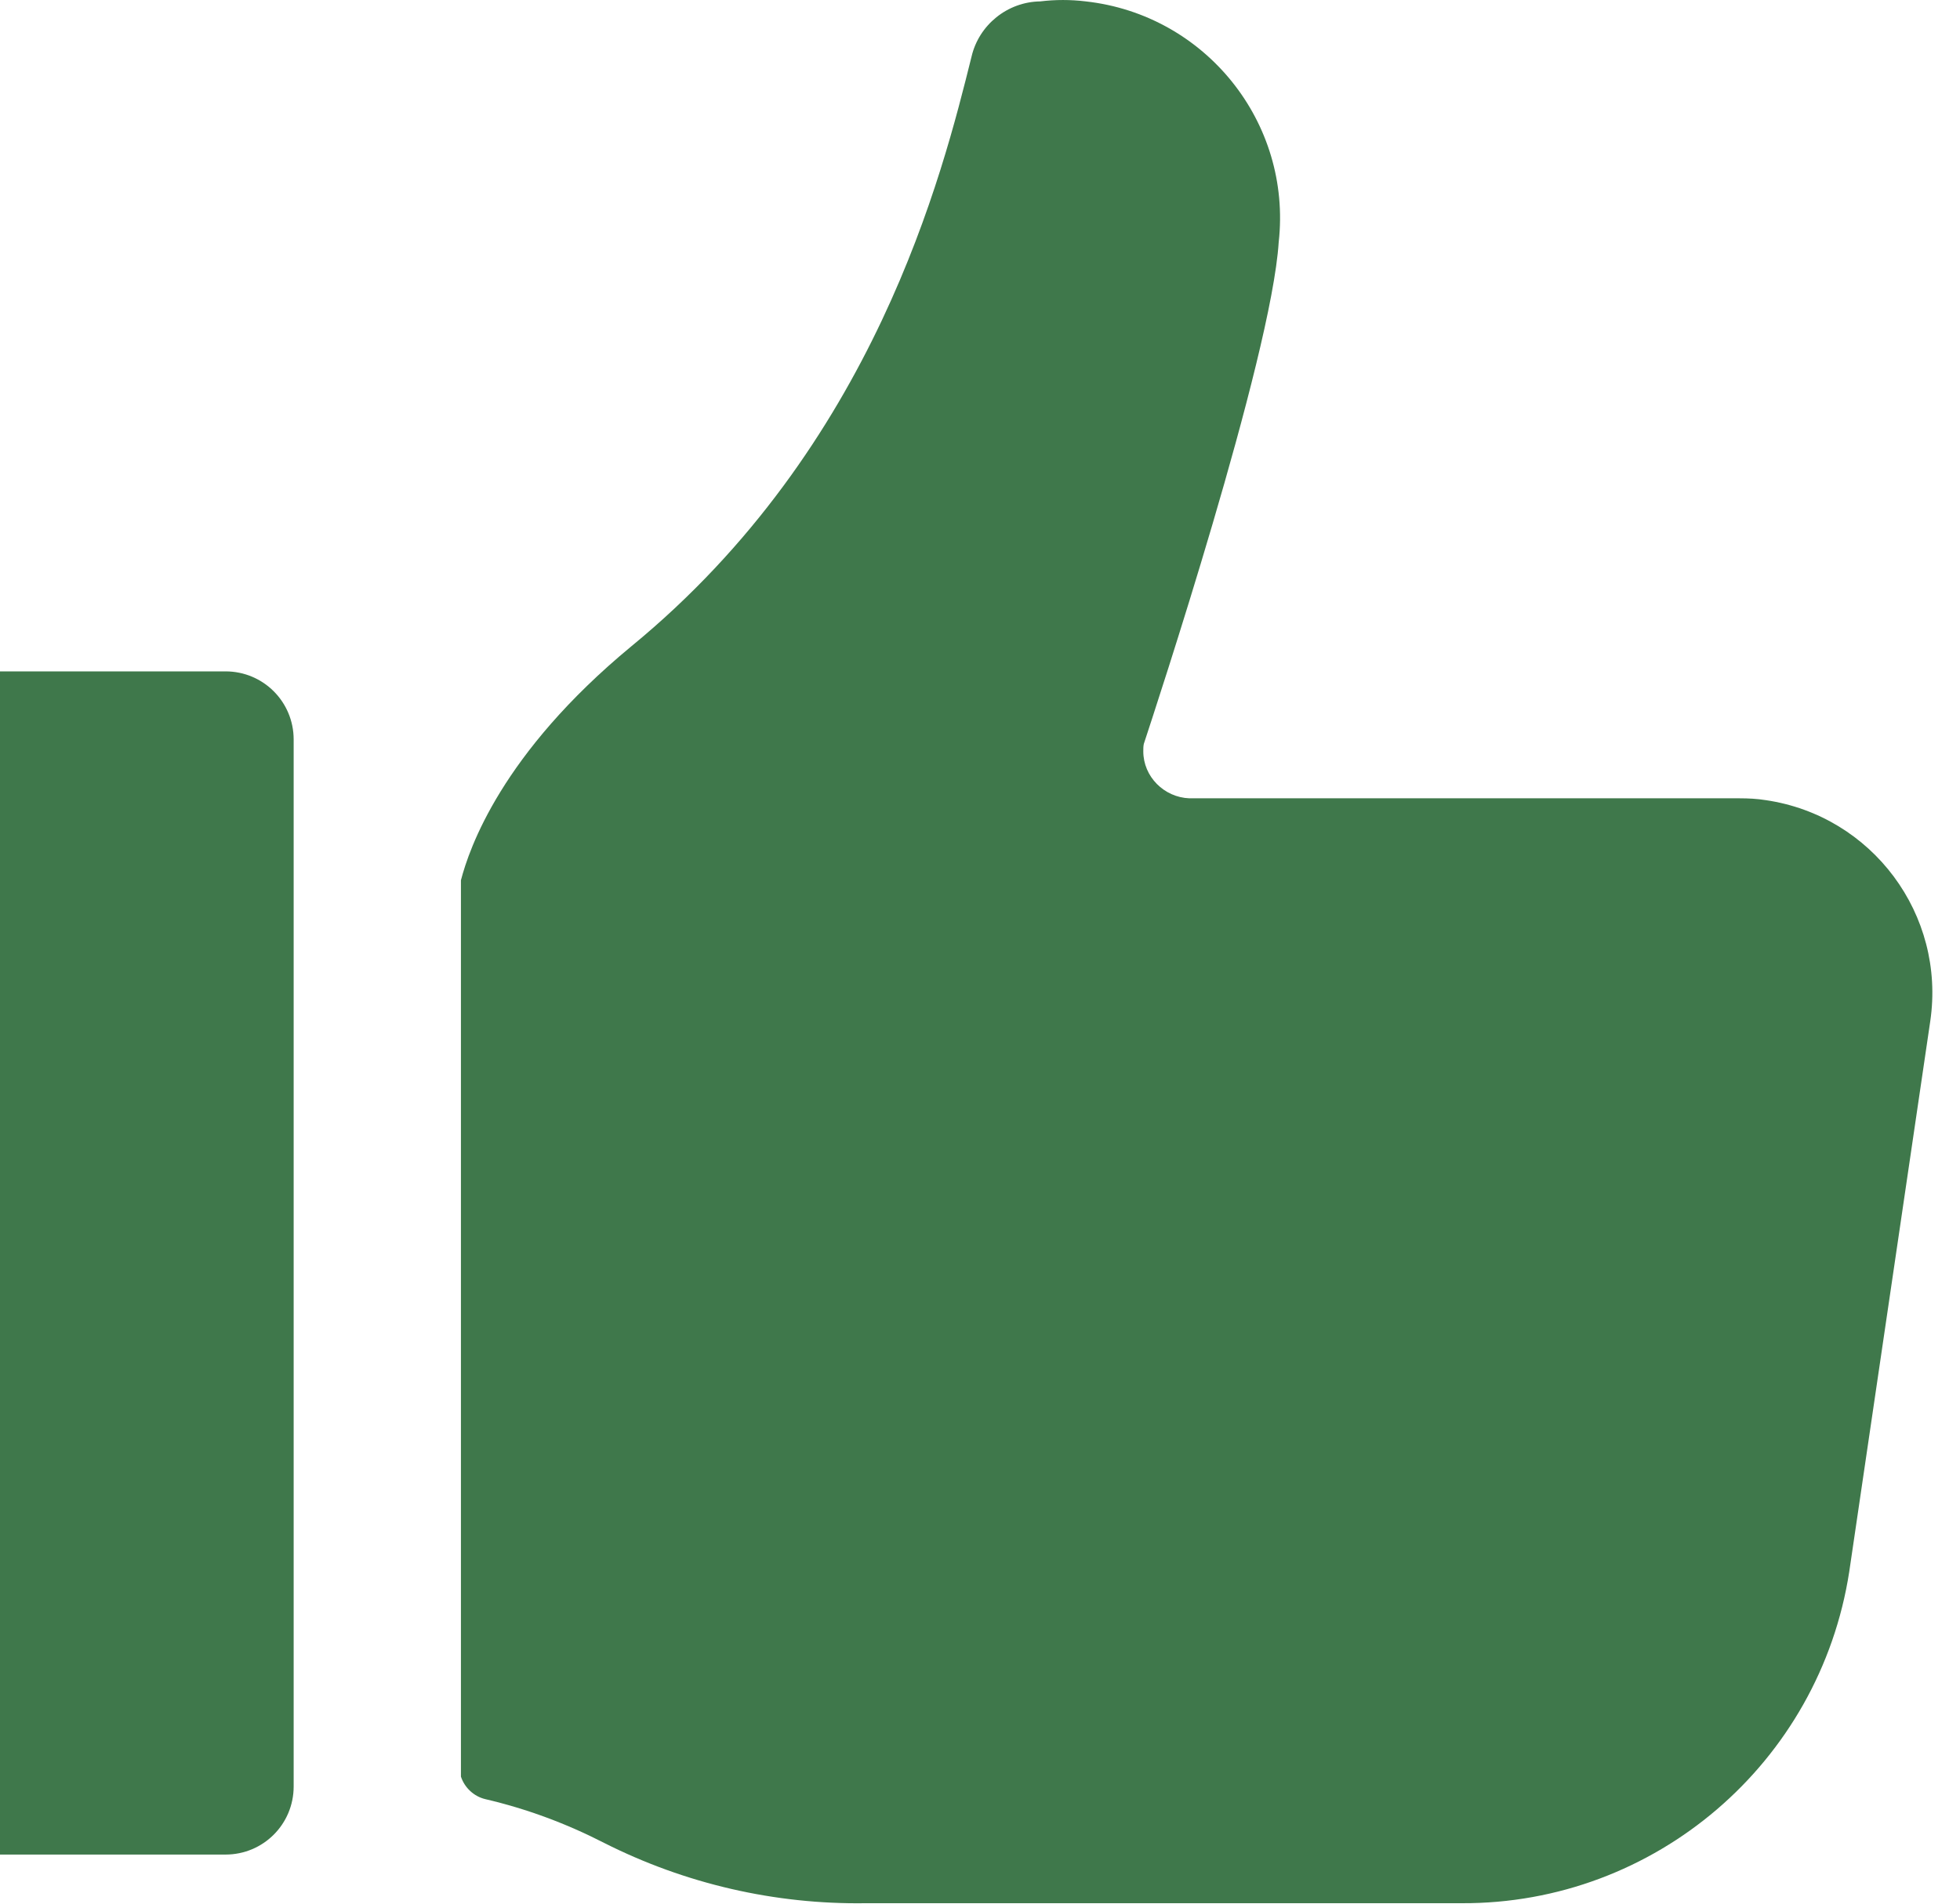 <svg width="35" height="34" viewBox="0 0 35 34" fill="none" xmlns="http://www.w3.org/2000/svg">
<g clip-path="url(#clip0_735_5956)">
<path d="M31.081 14.258H21.239C20.787 14.241 20.416 13.871 20.416 13.419C20.416 13.378 20.416 13.329 20.425 13.287C20.622 12.687 22.702 6.389 22.834 4.325C23.072 2.187 21.526 0.263 19.389 0.025C19.117 -0.008 18.846 -0.008 18.575 0.025C17.991 0.033 17.481 0.444 17.349 1.011C16.831 3.092 15.623 7.976 11.273 11.544C8.954 13.46 8.379 15.154 8.231 15.721V31.731C8.296 31.928 8.461 32.084 8.666 32.133C9.407 32.306 10.114 32.569 10.788 32.915C12.235 33.646 13.838 34.016 15.458 33.992H26.098C29.552 34.008 32.495 31.484 33.022 28.072L34.469 18.238C34.748 16.338 33.433 14.57 31.533 14.291C31.377 14.266 31.221 14.258 31.065 14.258H31.081Z" fill="#3F784B"/>
<path d="M-0.553 11.991H4.027C4.701 11.991 5.244 12.534 5.244 13.208V31.906C5.244 32.581 4.701 33.123 4.027 33.123H-0.553C-1.227 33.107 -1.77 32.564 -1.77 31.898V13.2C-1.77 12.526 -1.227 11.983 -0.553 11.983V11.991Z" fill="#3F784B"/>
</g>
<defs>
<clipPath id="clip0_735_5956">
<rect width="34.518" height="34" fill="white"/>
</clipPath>
</defs>
</svg>
